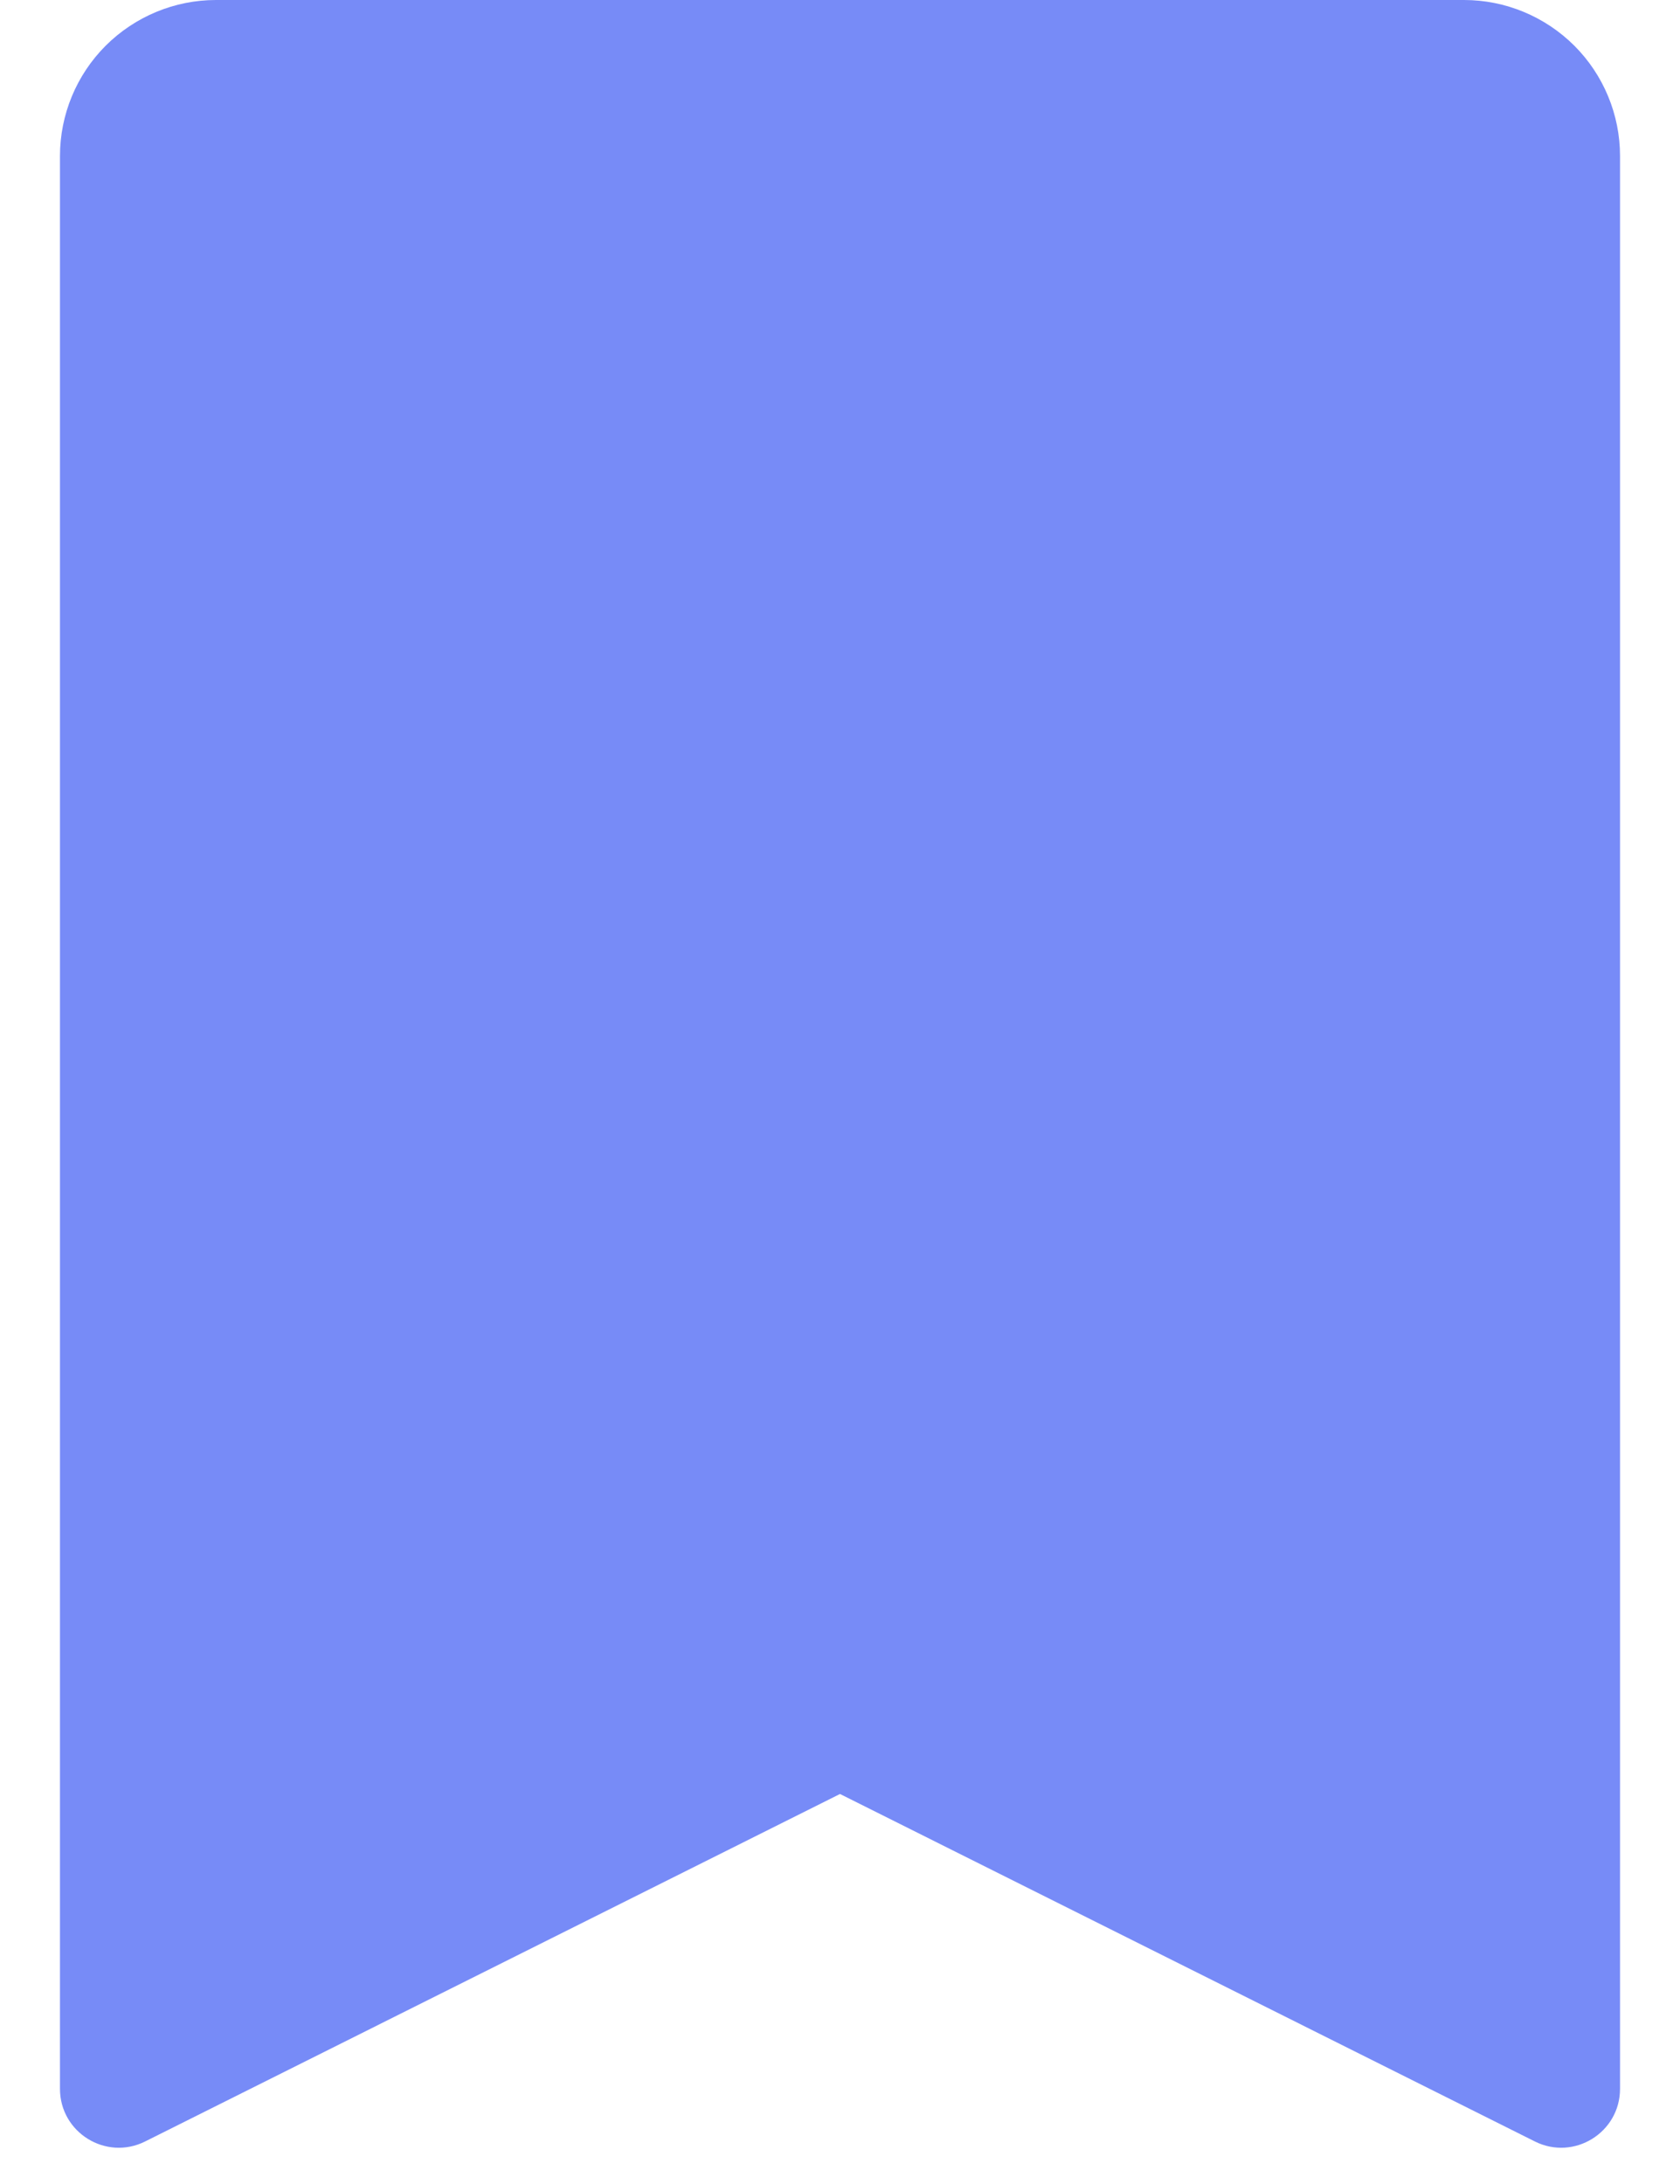 <svg width="20" height="26" viewBox="0 0 20 26" fill="none" xmlns="http://www.w3.org/2000/svg">
<path d="M17.429 0H2.571C2.079 0 1.607 0.196 1.258 0.544C0.91 0.892 0.714 1.365 0.714 1.857V24.867C0.714 25.388 1.262 25.726 1.727 25.494L10 21.357L18.273 25.494C18.738 25.726 19.286 25.388 19.286 24.867V1.857C19.286 1.365 19.09 0.892 18.742 0.544C18.393 0.196 17.921 0 17.429 0Z" fill="#778BF7"/>
</svg>
